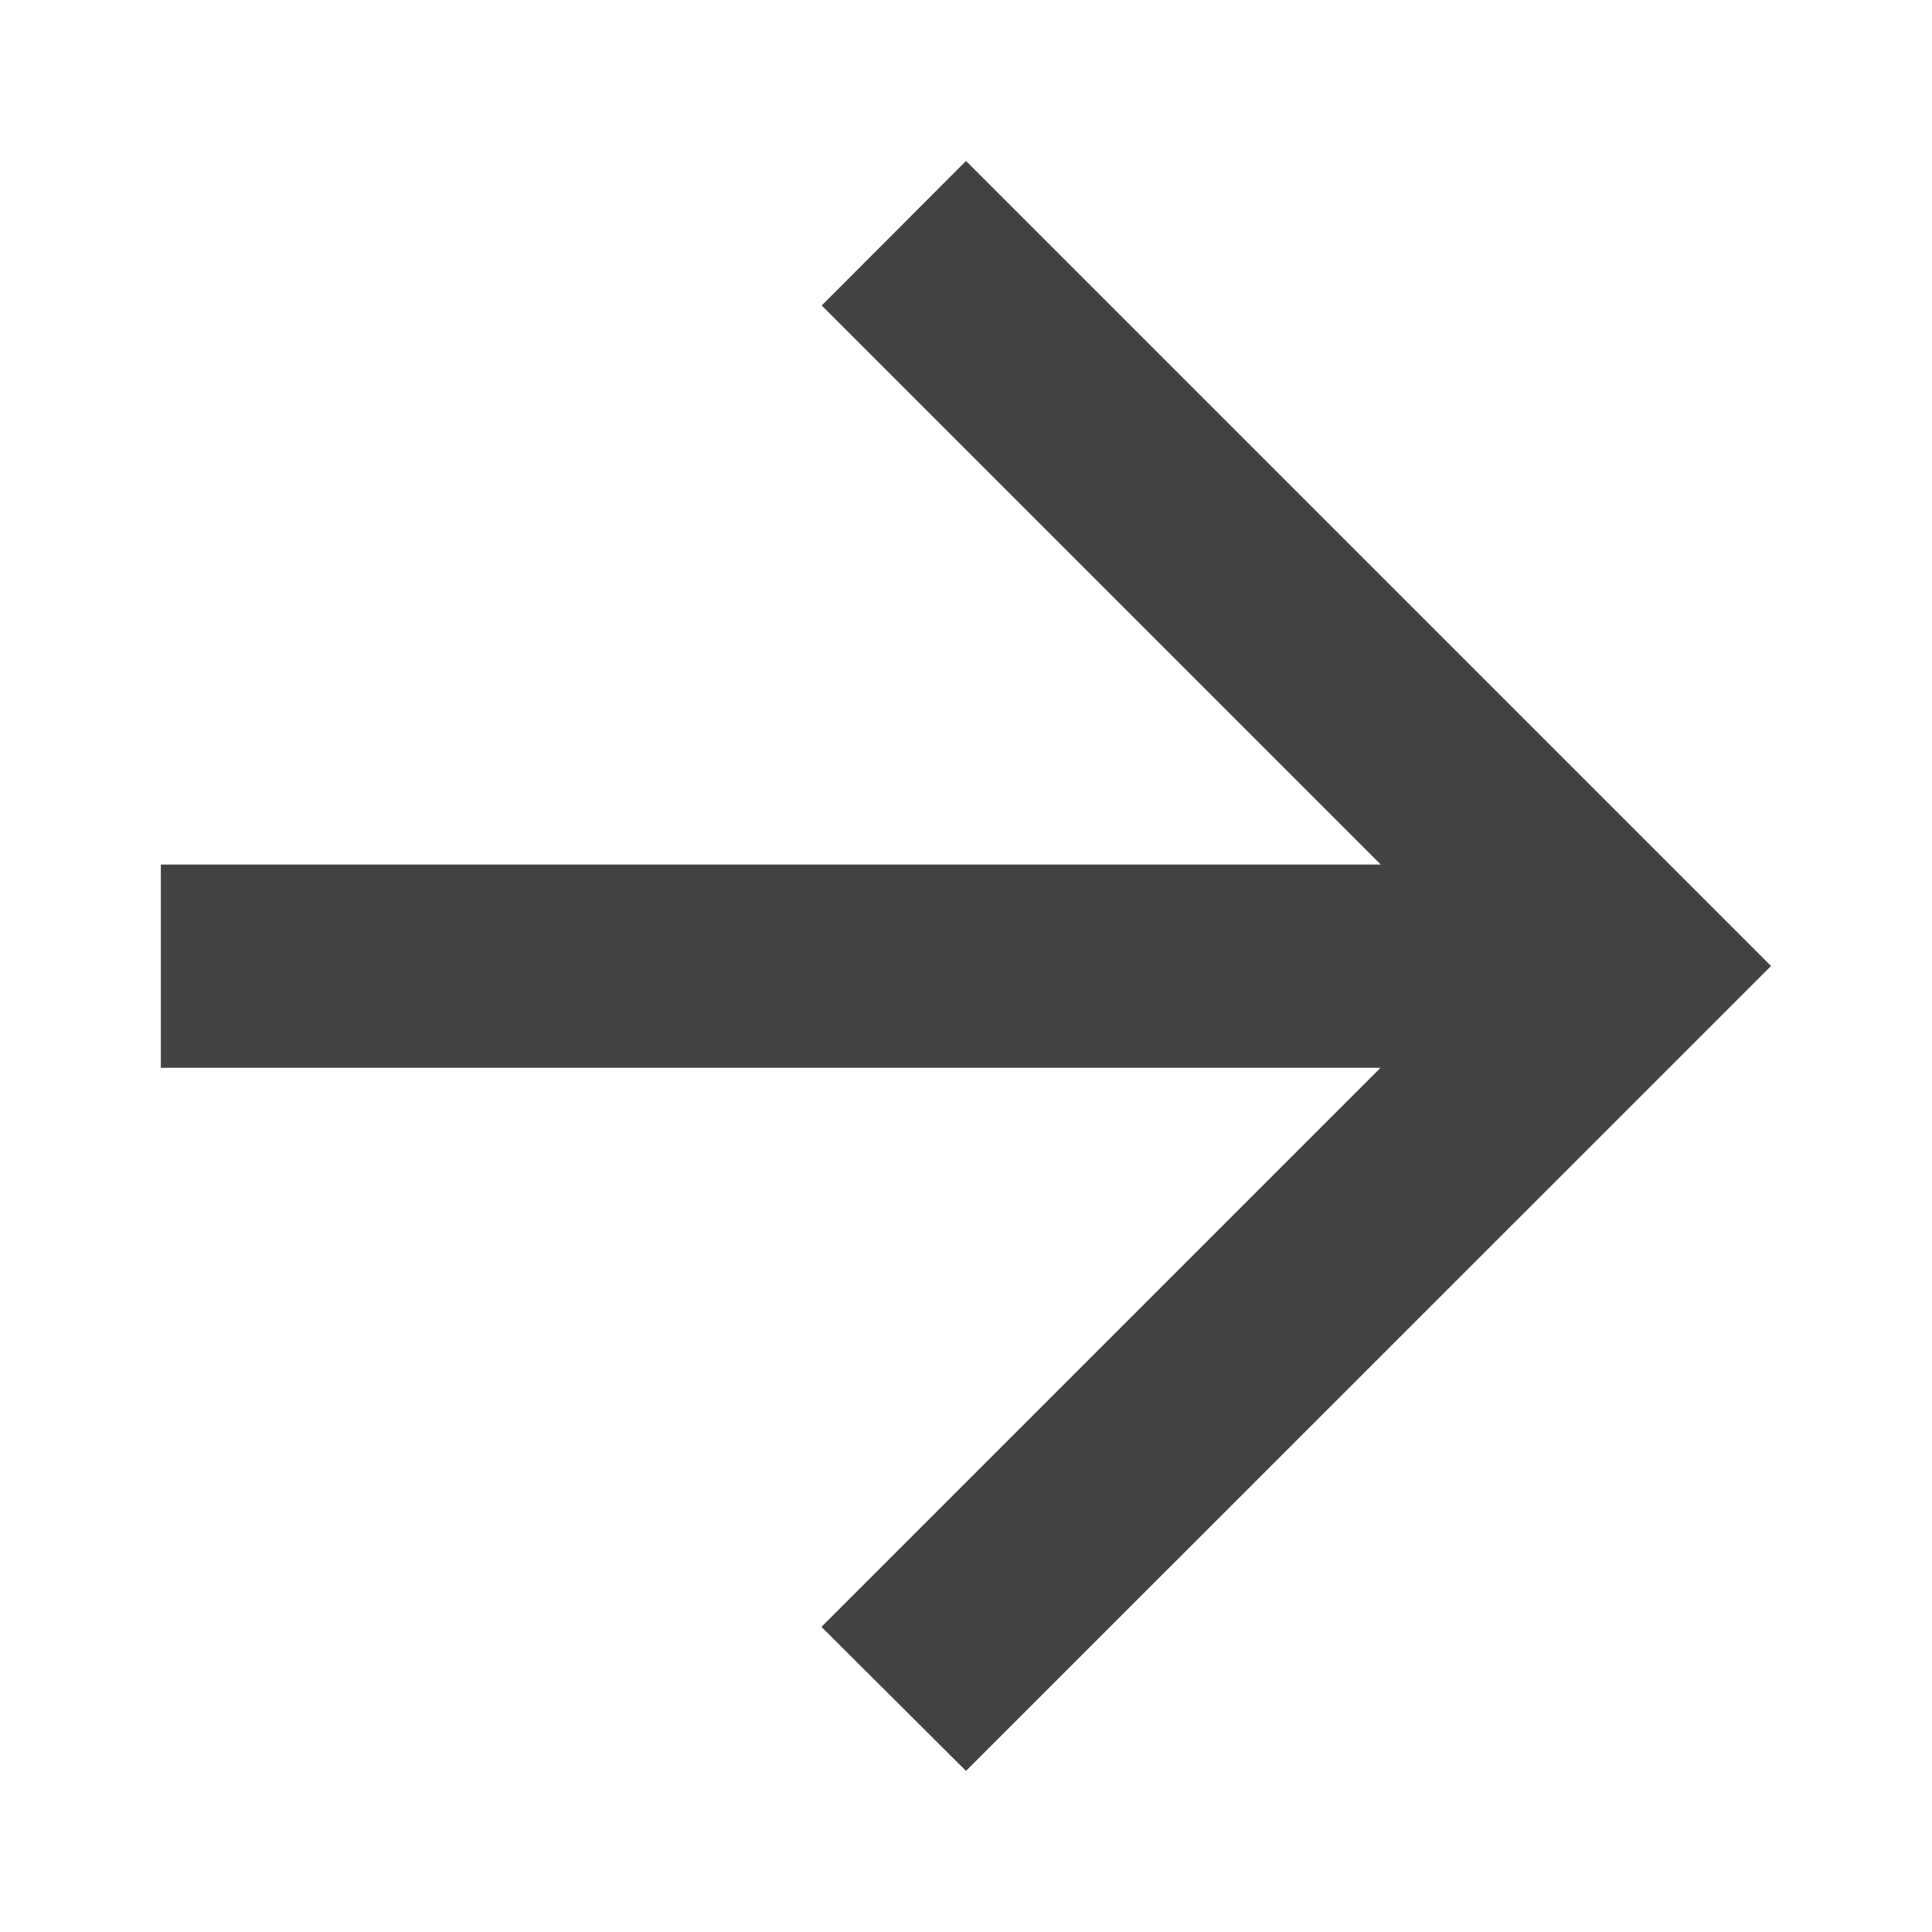 <svg xmlns="http://www.w3.org/2000/svg" width="16" height="16" viewBox="0 0 16 16">
    <g fill="none" fill-rule="evenodd">
        <path d="M0 0h16v16H0z"/>
        <path fill="#424242" d="M8 1.333L6.805 2.53l4.63 4.63H1.332v1.683h10.101l-4.63 4.63L8 14.666 14.667 8z"/>
    </g>
</svg>
